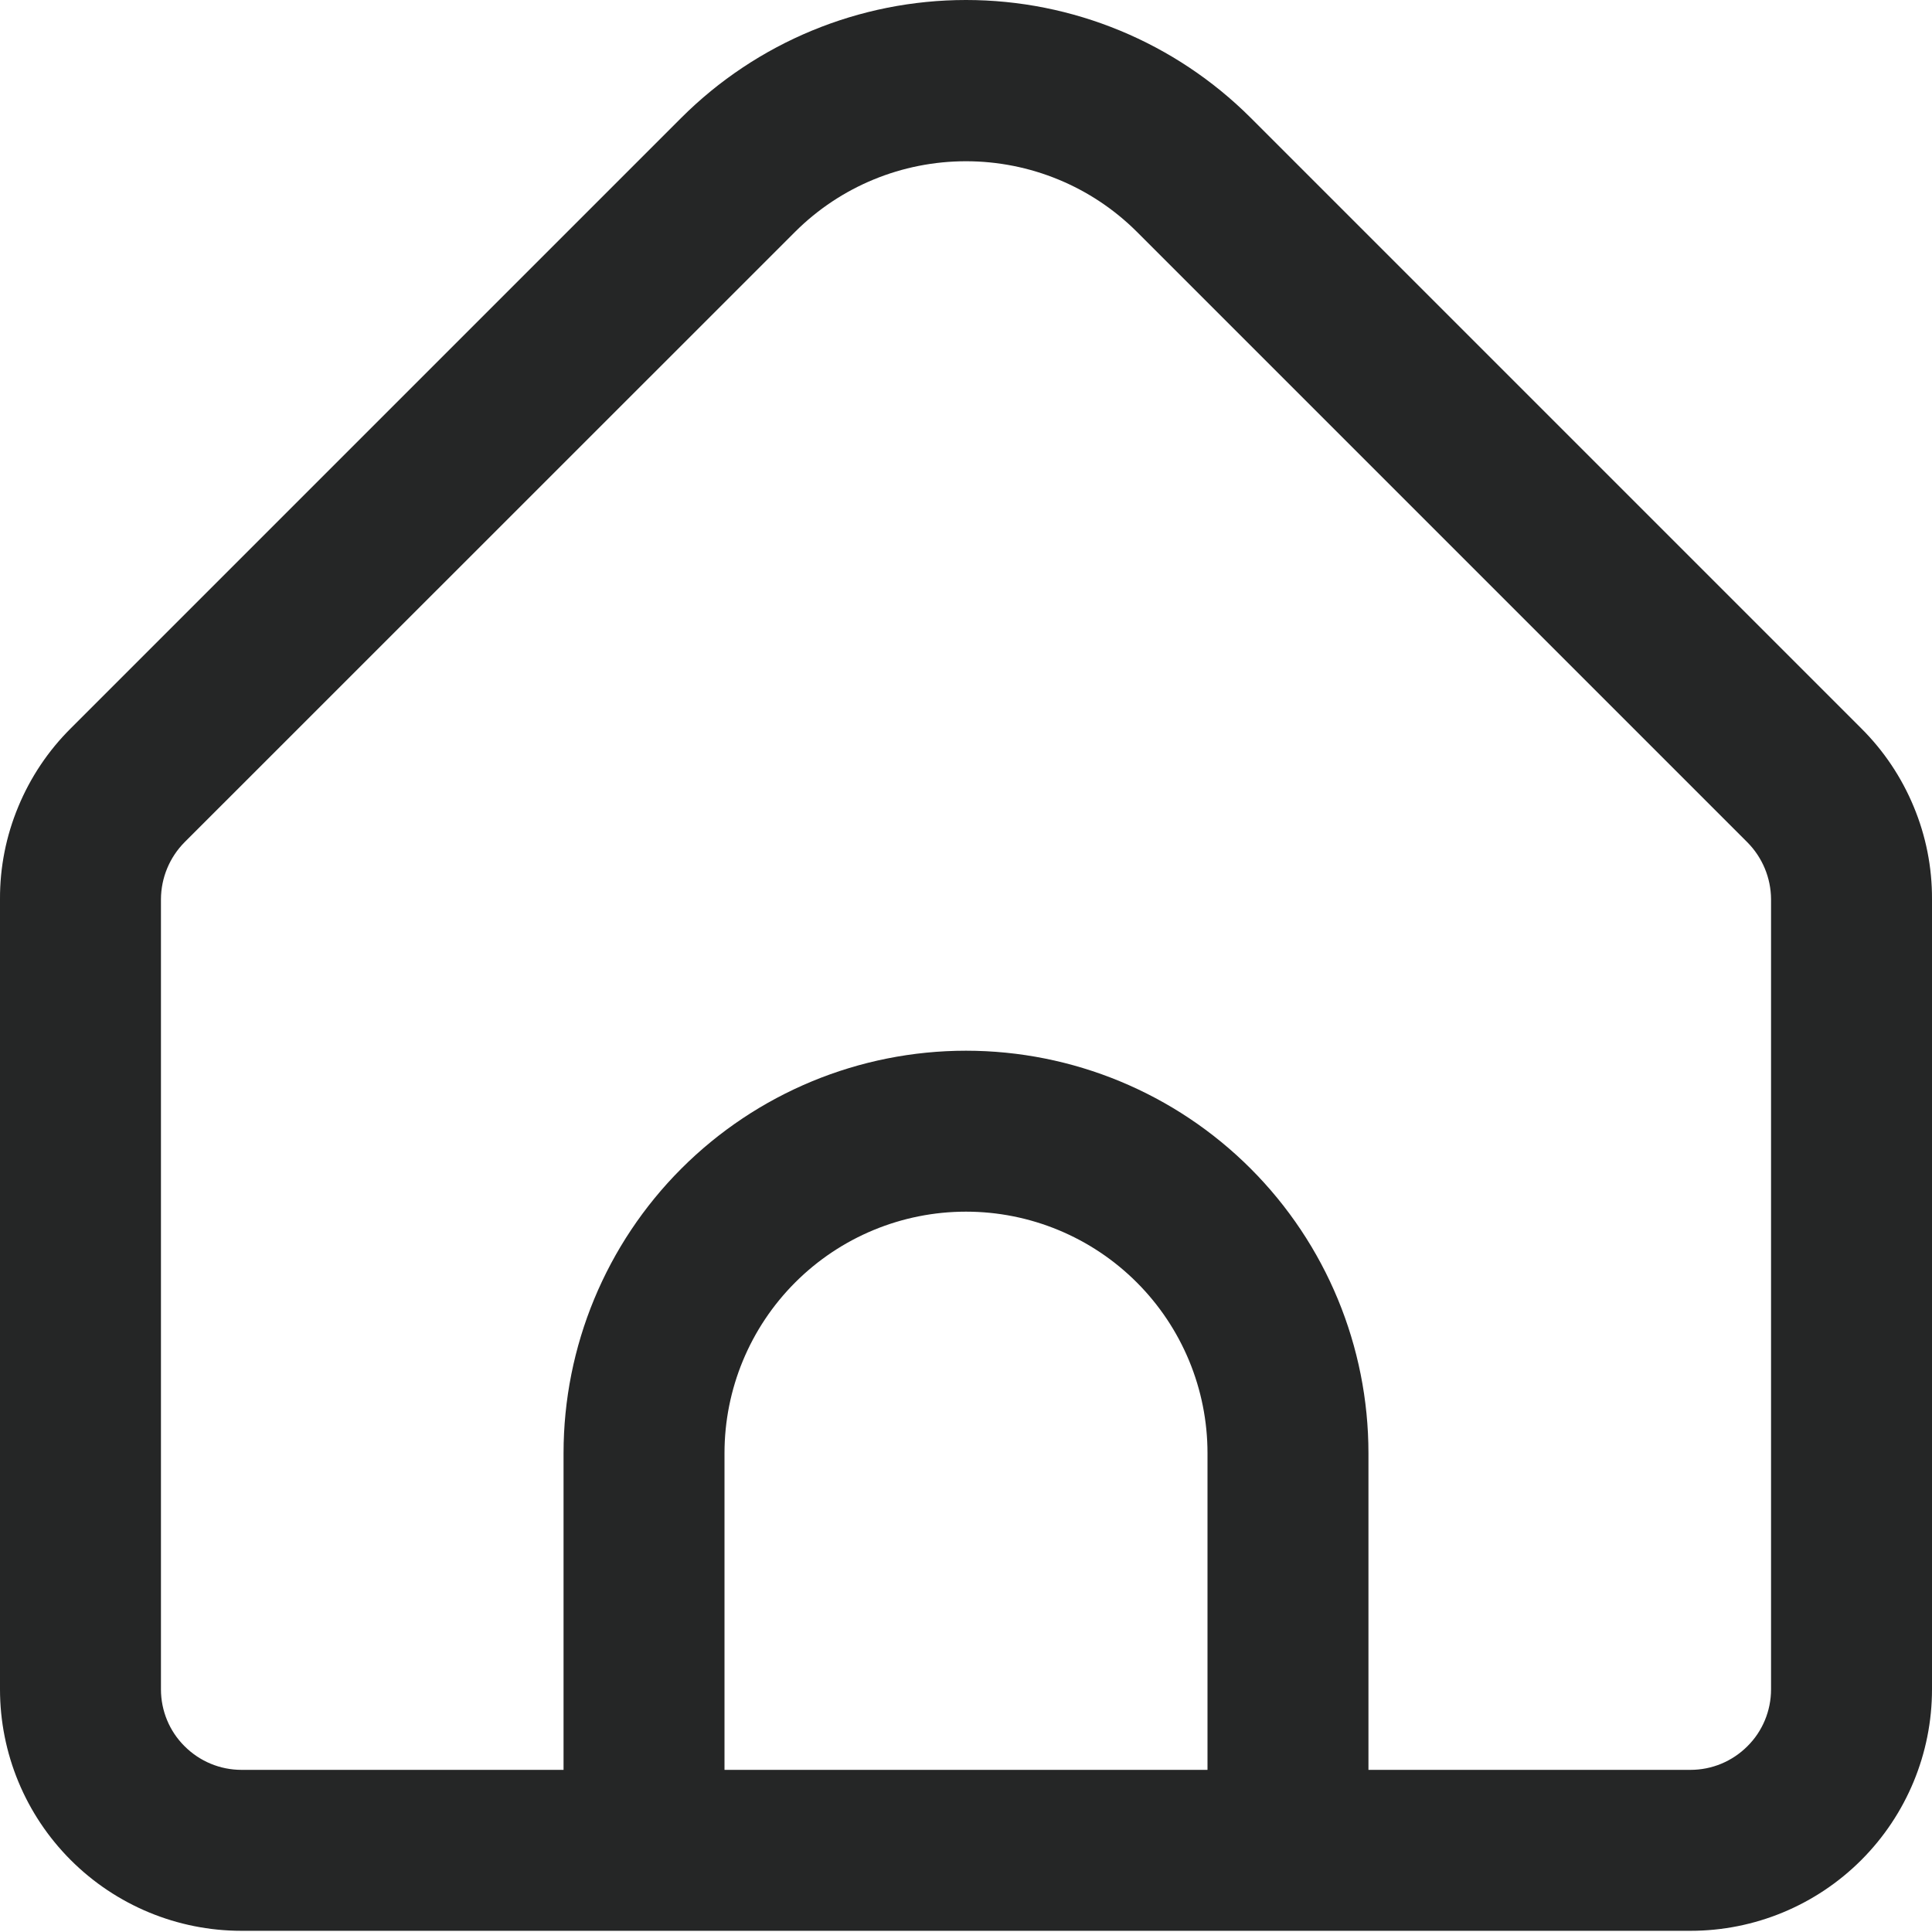 <svg width="13" height="13" viewBox="0 0 13 13" fill="none" xmlns="http://www.w3.org/2000/svg">
<path d="M12.524 4.901L8.415 0.792C7.907 0.285 7.218 0 6.5 0C5.782 0 5.093 0.285 4.585 0.792L0.476 4.901C0.325 5.051 0.205 5.23 0.123 5.428C0.041 5.625 -0.001 5.836 6.54305e-06 6.05V11.367C6.54305e-06 11.798 0.171 12.211 0.476 12.516C0.781 12.821 1.194 12.992 1.625 12.992H11.375C11.806 12.992 12.219 12.821 12.524 12.516C12.829 12.211 13 11.798 13 11.367V6.05C13.001 5.836 12.959 5.625 12.877 5.428C12.795 5.23 12.675 5.051 12.524 4.901V4.901ZM8.125 11.909H4.875V9.778C4.875 9.347 5.046 8.934 5.351 8.629C5.656 8.324 6.069 8.153 6.5 8.153C6.931 8.153 7.344 8.324 7.649 8.629C7.954 8.934 8.125 9.347 8.125 9.778V11.909ZM11.917 11.367C11.917 11.511 11.86 11.649 11.758 11.75C11.656 11.852 11.519 11.909 11.375 11.909H9.208V9.778C9.208 9.06 8.923 8.371 8.415 7.863C7.907 7.355 7.218 7.07 6.5 7.07C5.782 7.07 5.093 7.355 4.585 7.863C4.077 8.371 3.792 9.06 3.792 9.778V11.909H1.625C1.481 11.909 1.344 11.852 1.242 11.75C1.14 11.649 1.083 11.511 1.083 11.367V6.05C1.084 5.906 1.141 5.769 1.242 5.667L5.351 1.559C5.656 1.255 6.069 1.085 6.5 1.085C6.931 1.085 7.344 1.255 7.649 1.559L11.758 5.668C11.859 5.77 11.916 5.907 11.917 6.05V11.367Z" fill="#252626"/>
</svg>
